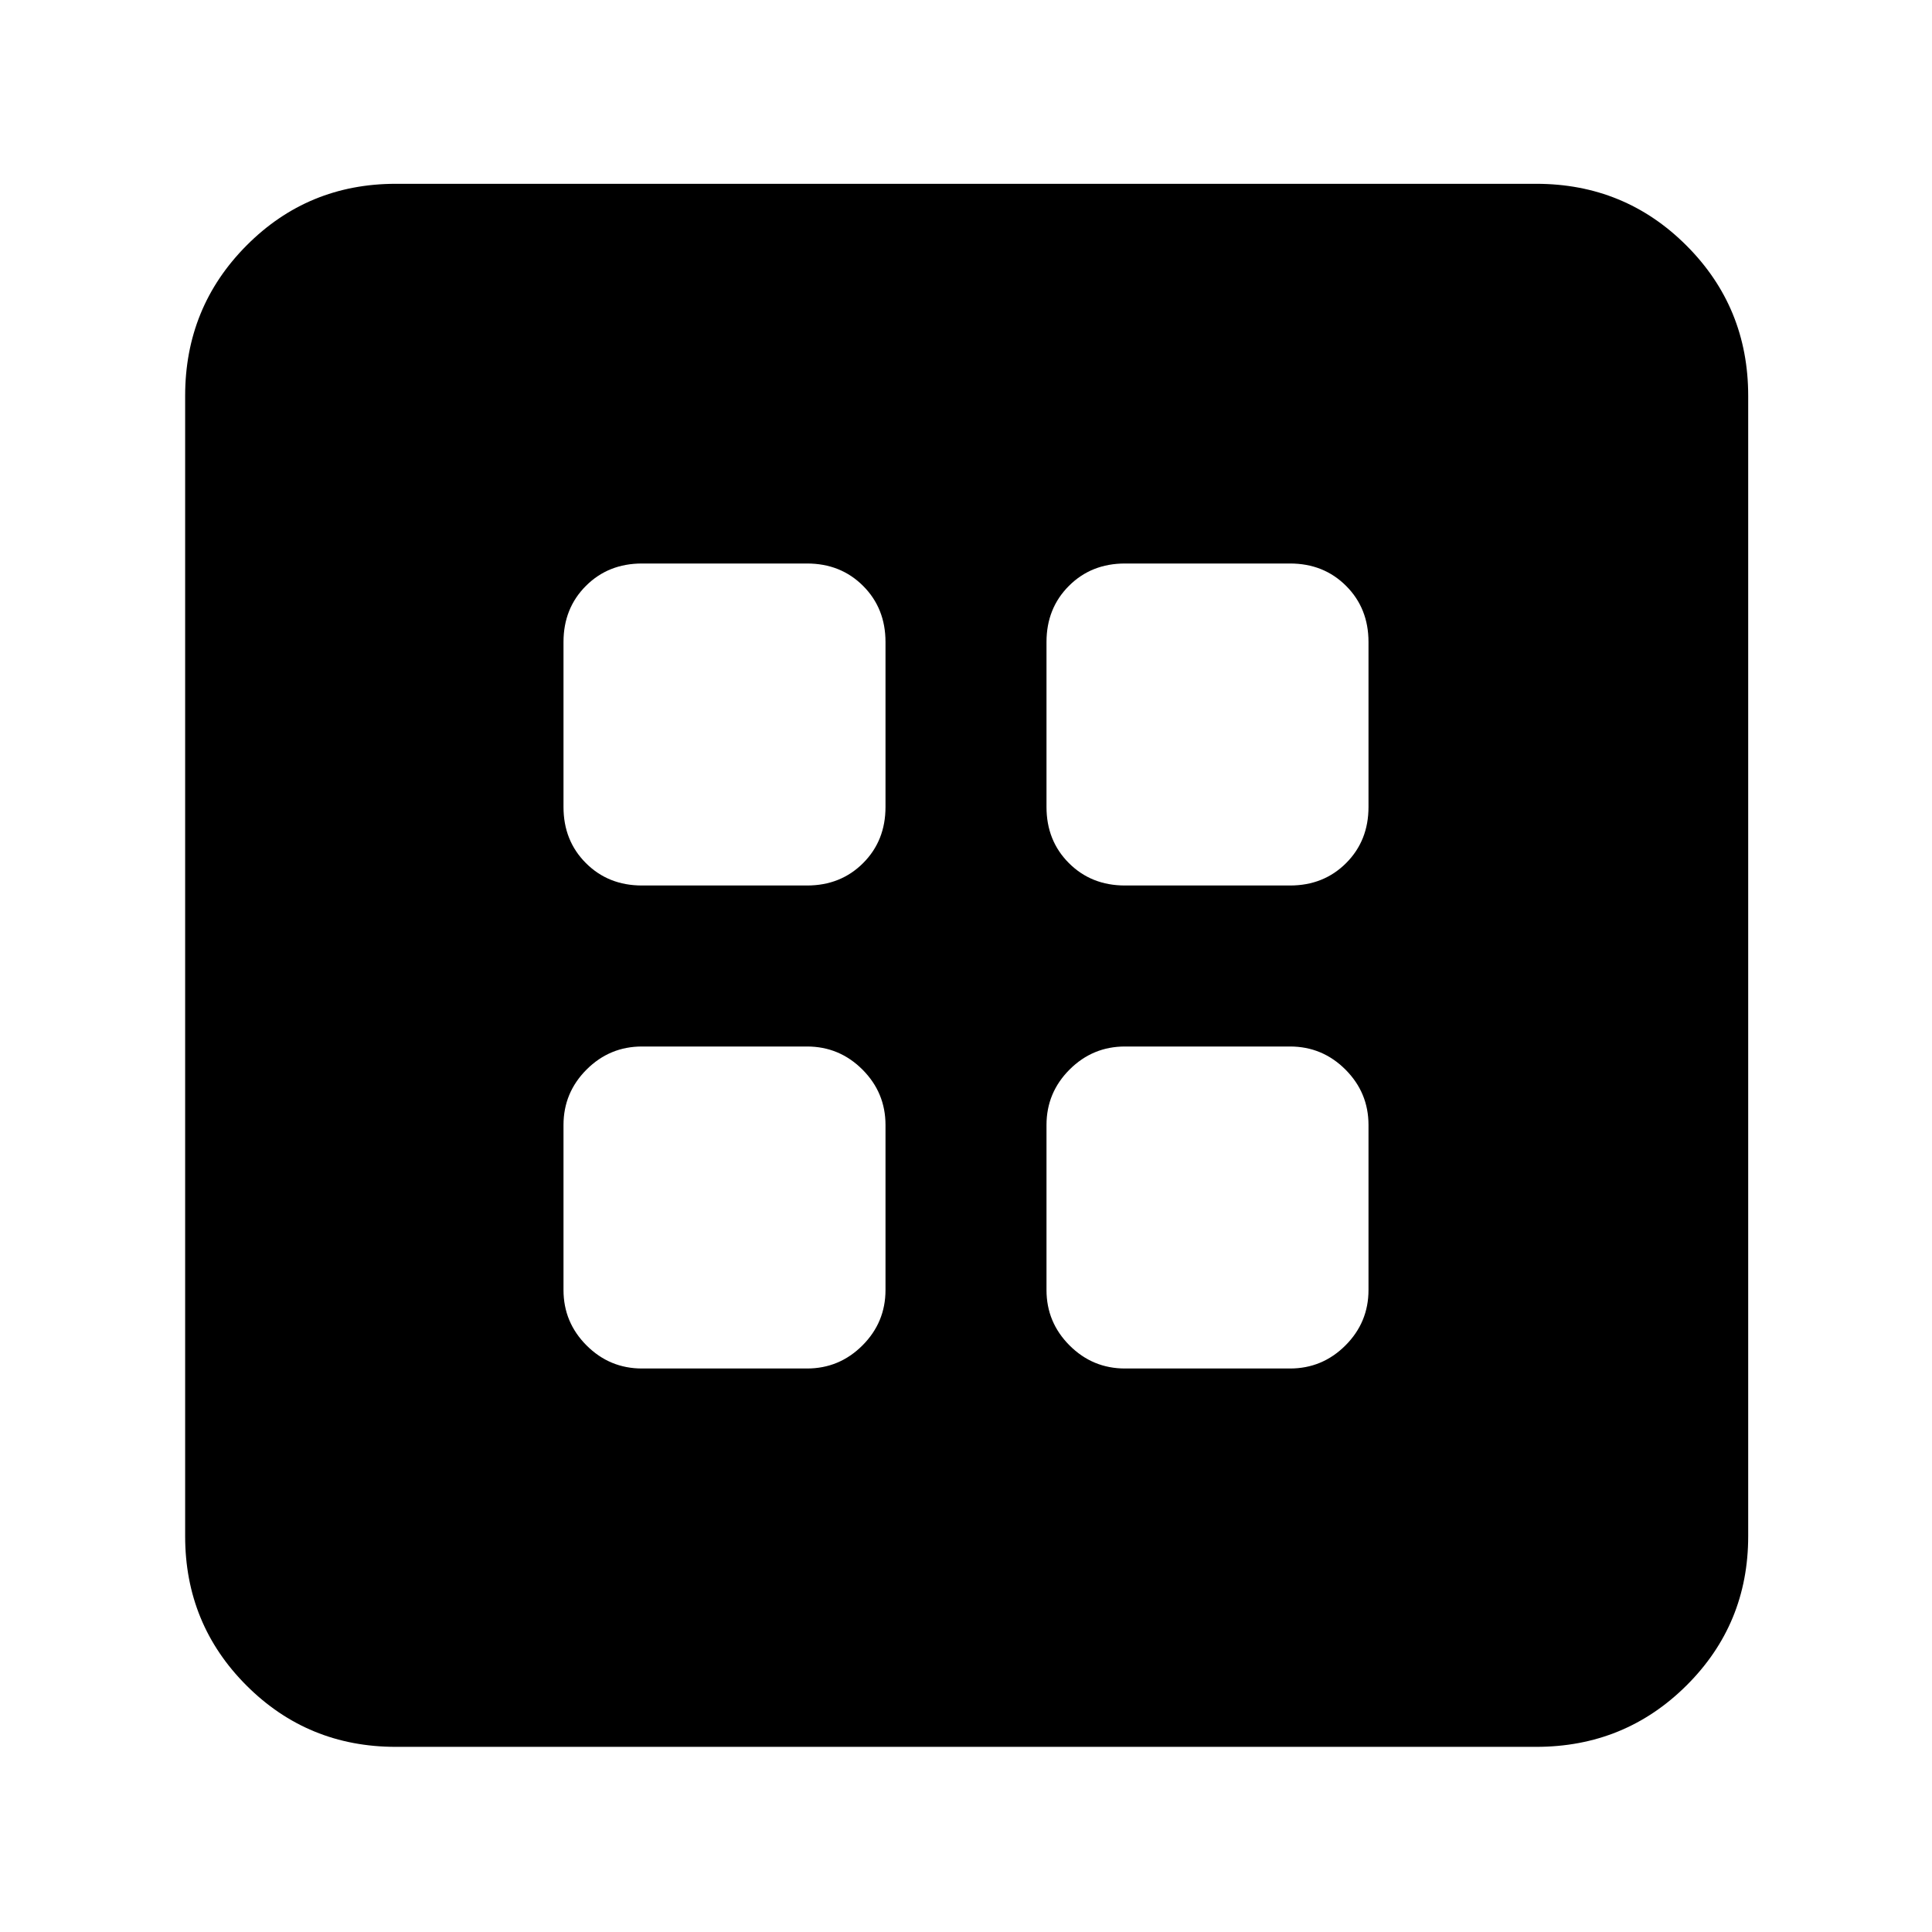 <svg xmlns="http://www.w3.org/2000/svg" height="40" viewBox="0 -960 960 960" width="40"><path d="M319-280h82q16.07 0 27.54-11.46Q440-302.93 440-319v-82q0-16.07-11.46-27.54Q417.07-440 401-440h-82q-16.07 0-27.54 11.46Q280-417.07 280-401v82q0 16.07 11.46 27.54Q302.93-280 319-280Zm240 0h82q16.07 0 27.54-11.46Q680-302.93 680-319v-82q0-16.07-11.46-27.54Q657.07-440 641-440h-82q-16.07 0-27.54 11.46Q520-417.07 520-401v82q0 16.07 11.46 27.54Q542.93-280 559-280ZM319-520h82q16.74 0 27.87-11.13Q440-542.26 440-559v-82q0-16.74-11.13-27.87Q417.74-680 401-680h-82q-16.74 0-27.87 11.13Q280-657.74 280-641v82q0 16.74 11.13 27.87Q302.26-520 319-520Zm240 0h82q16.74 0 27.87-11.13Q680-542.26 680-559v-82q0-16.74-11.13-27.87Q657.74-680 641-680h-82q-16.74 0-27.87 11.13Q520-657.74 520-641v82q0 16.74 11.13 27.87Q542.26-520 559-520ZM196.67-92q-43.7 0-74.19-30.48Q92-152.97 92-196.67v-566.66q0-43.98 30.48-74.66 30.49-30.68 74.19-30.68h566.66q43.98 0 74.66 30.68t30.68 74.66v566.66q0 43.7-30.68 74.19Q807.31-92 763.33-92H196.67Z"/></svg>
